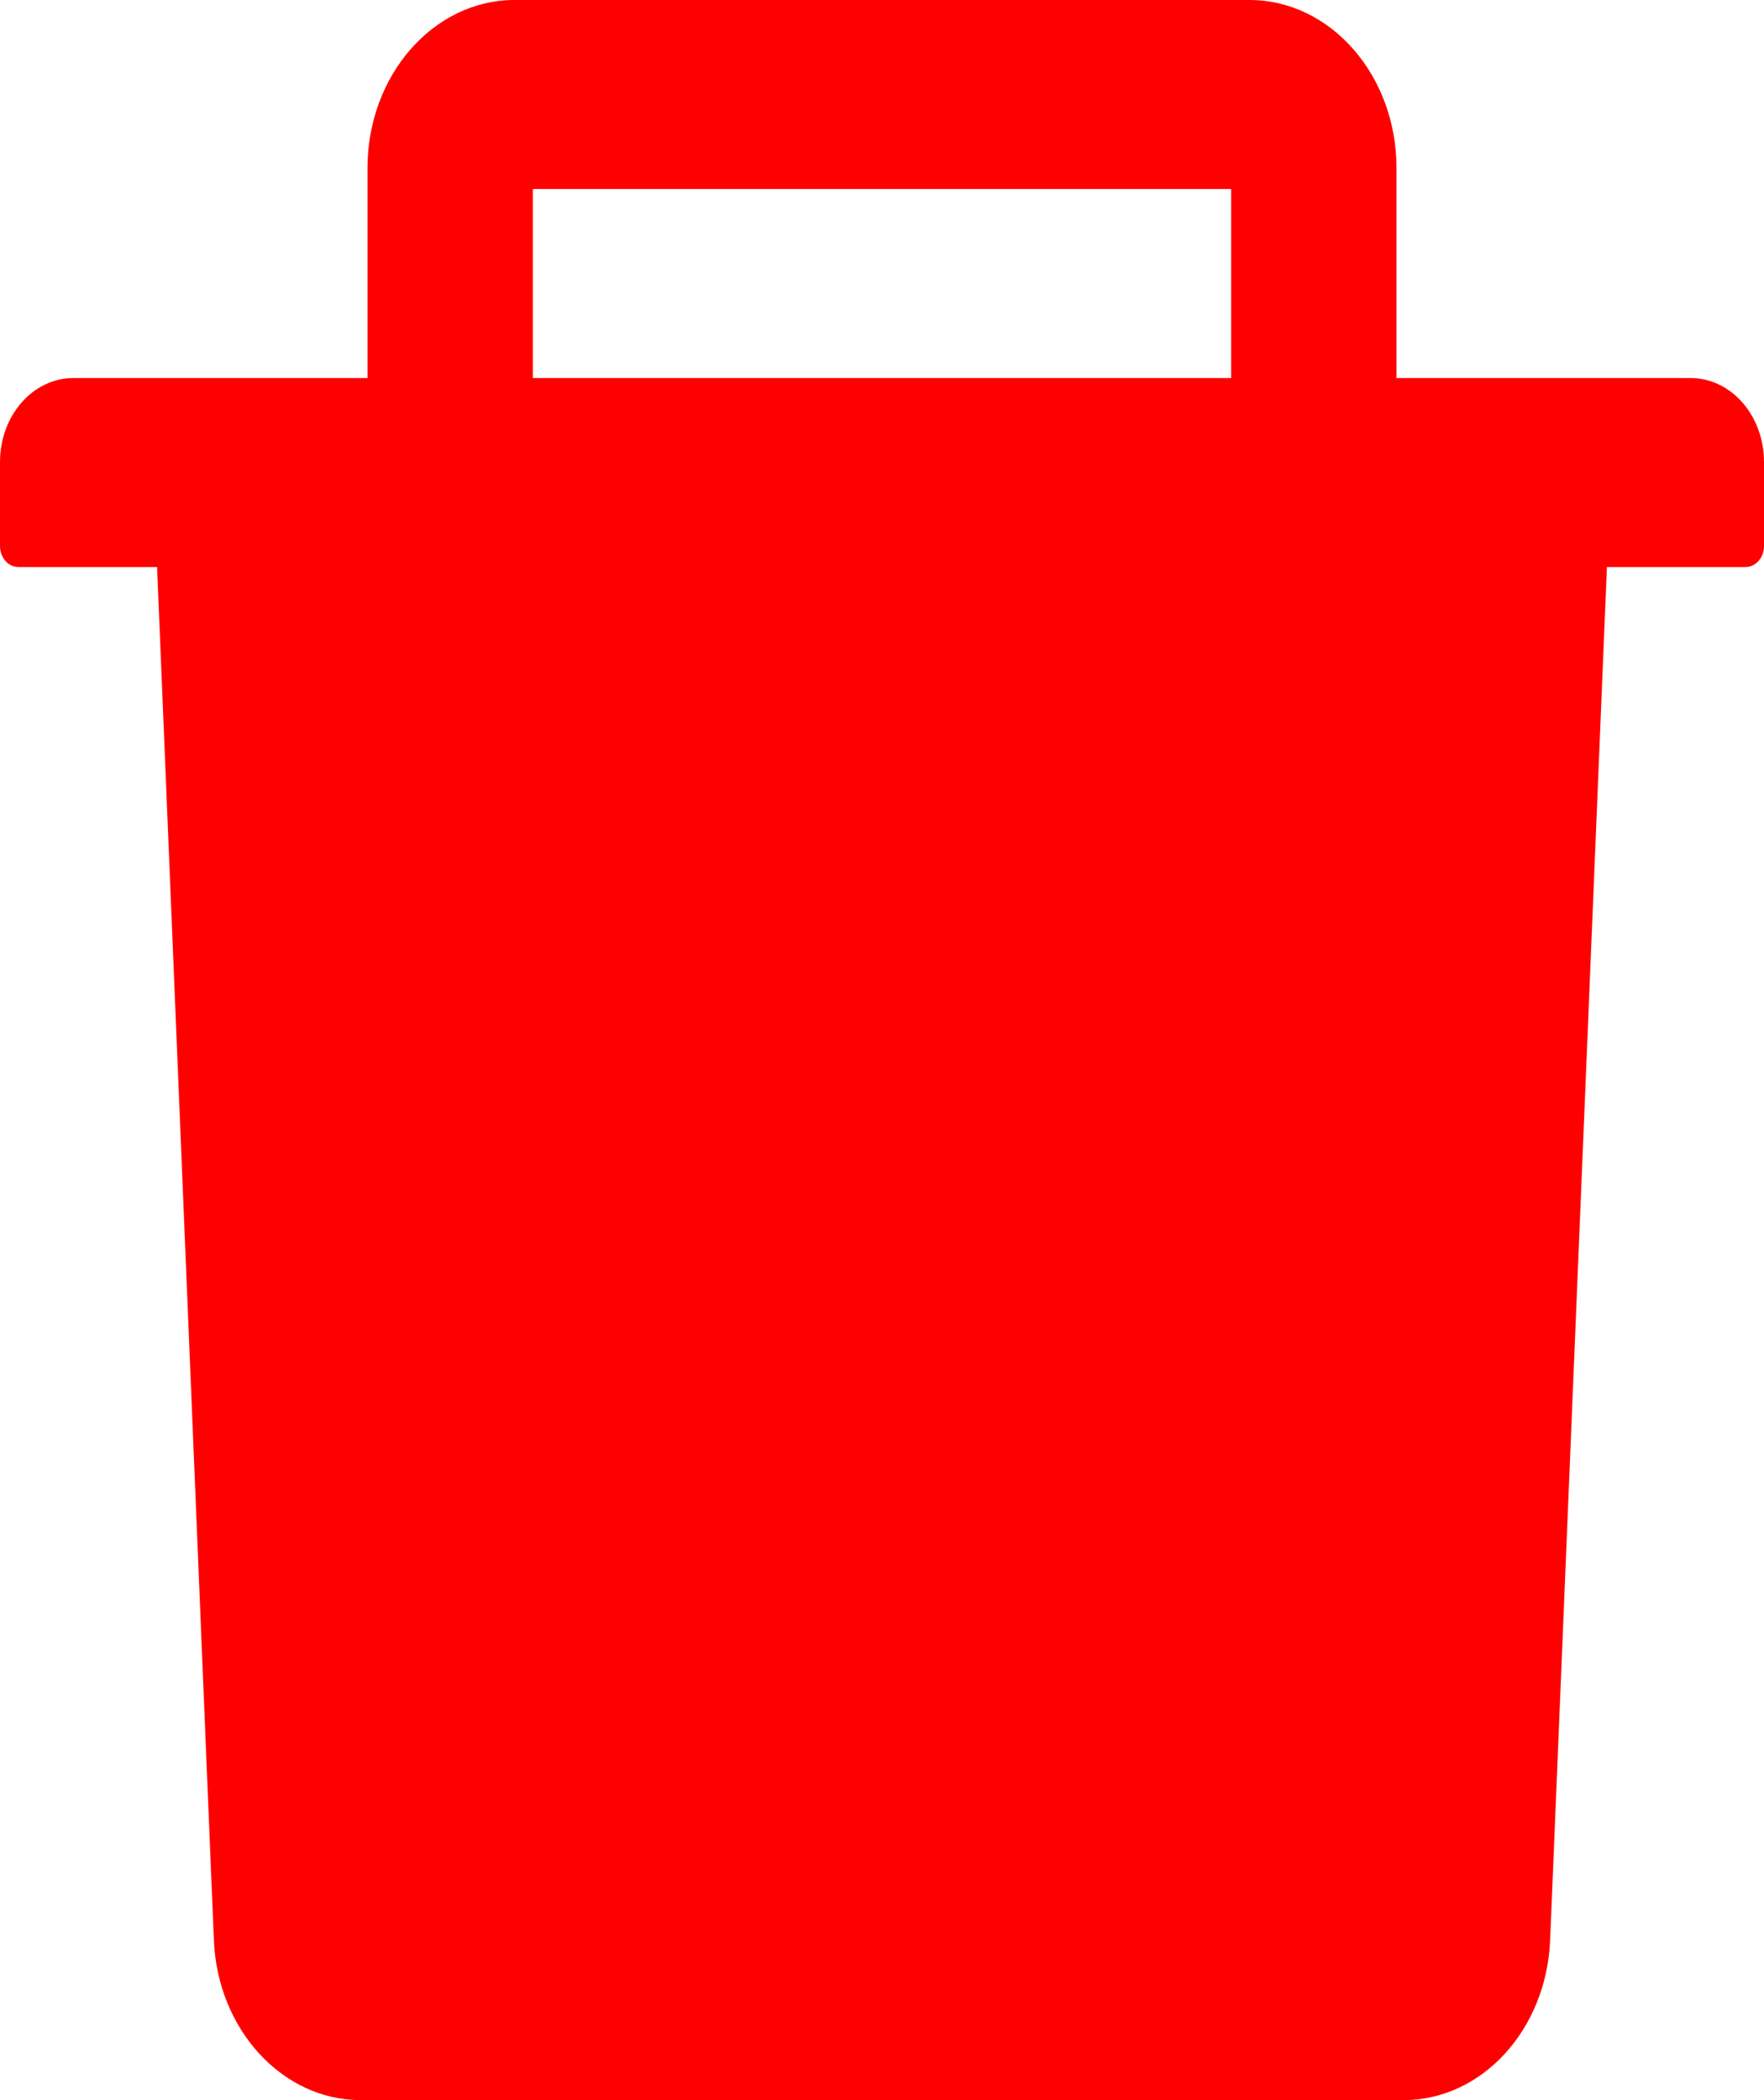 <svg width="21" height="25" viewBox="0 0 21 25" fill="none" xmlns="http://www.w3.org/2000/svg">
<path d="M20.125 4.5H16.625V2C16.625 0.897 15.84 0 14.875 0H6.125C5.16 0 4.375 0.897 4.375 2V4.5H0.875C0.391 4.5 0 4.947 0 5.5V6.5C0 6.638 0.098 6.75 0.219 6.75H1.87L2.546 23.094C2.589 24.159 3.361 25 4.293 25H16.707C17.642 25 18.41 24.163 18.454 23.094L19.13 6.75H20.781C20.902 6.75 21 6.638 21 6.5V5.5C21 4.947 20.609 4.5 20.125 4.5ZM14.656 4.5H6.344V2.25H14.656V4.5Z" fill="#FF0000"/>
</svg>
